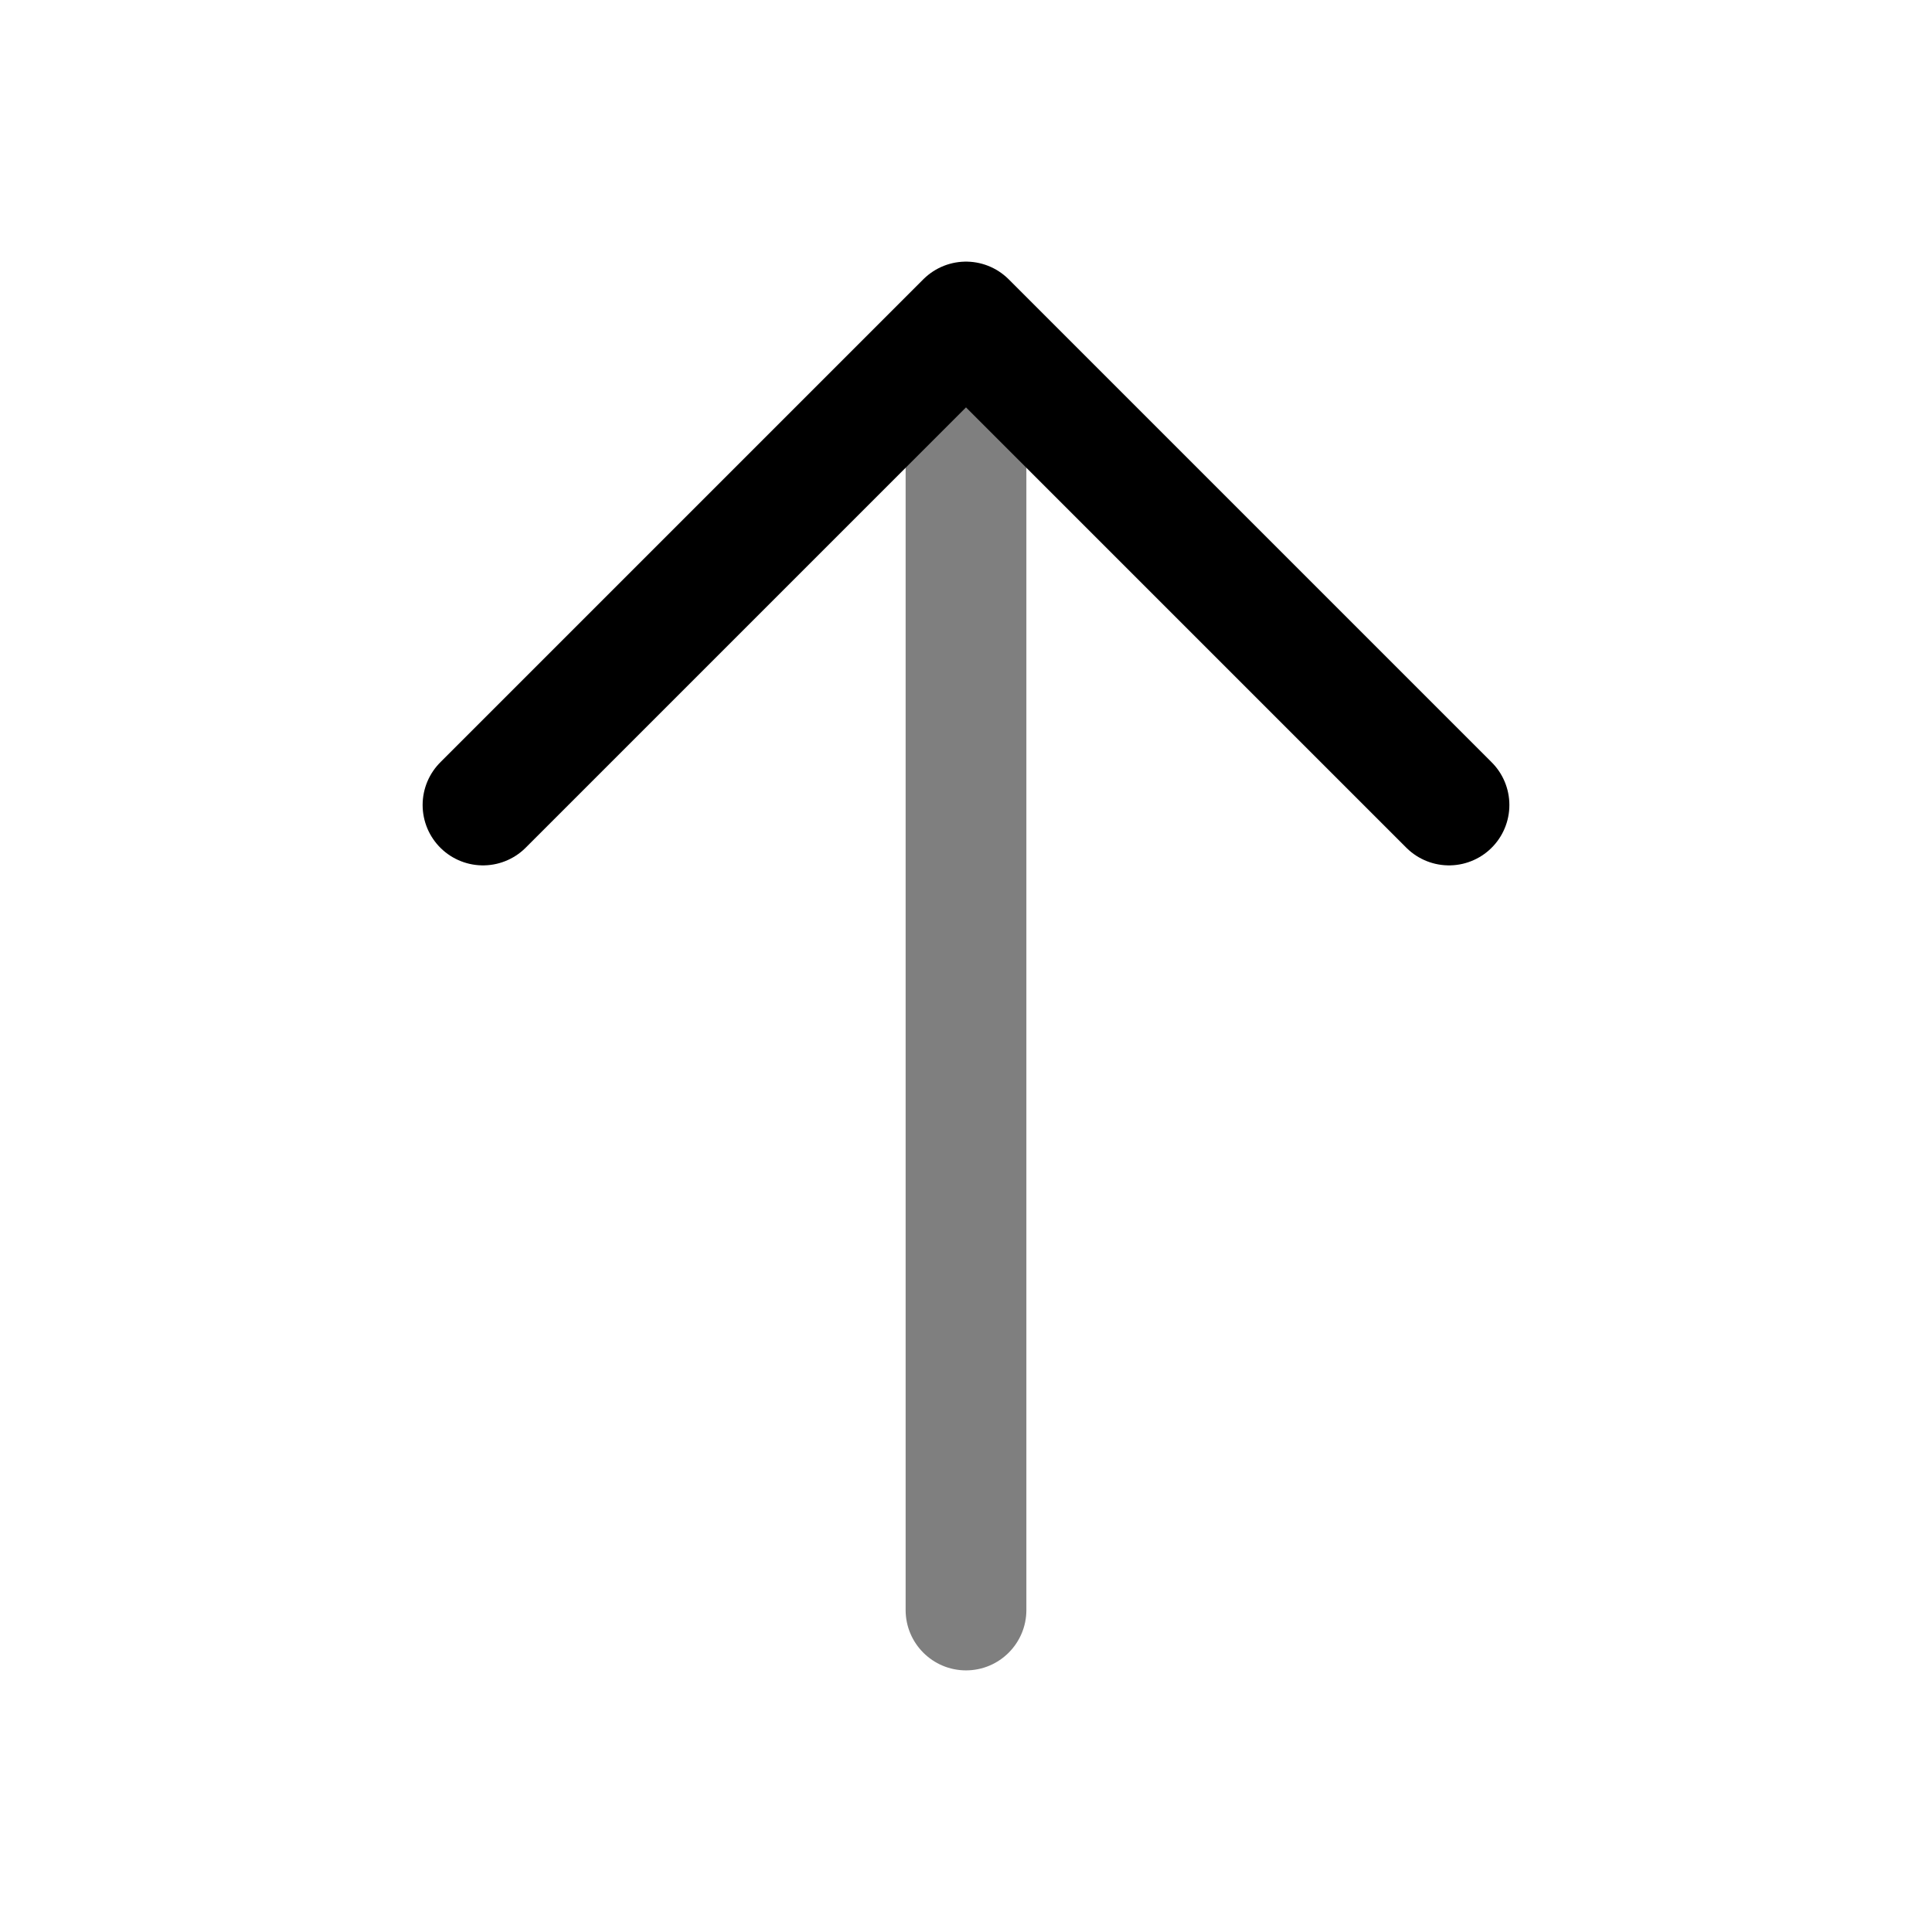 <svg width="24" height="24" viewBox="0 0 24 24" fill="none" xmlns="http://www.w3.org/2000/svg">
    <path opacity="0.5" d="M11.25 20C11.25 20.414 11.586 20.75 12 20.75C12.414 20.75 12.75 20.414 12.75 20L11.25 20ZM12.75 20L12.75 4L11.25 4L11.25 20L12.75 20Z" fill="black"/>
    <path d="M18 10L12 4L6 10" stroke="black" stroke-width="1.5" stroke-linecap="round" stroke-linejoin="round"/>
</svg>

